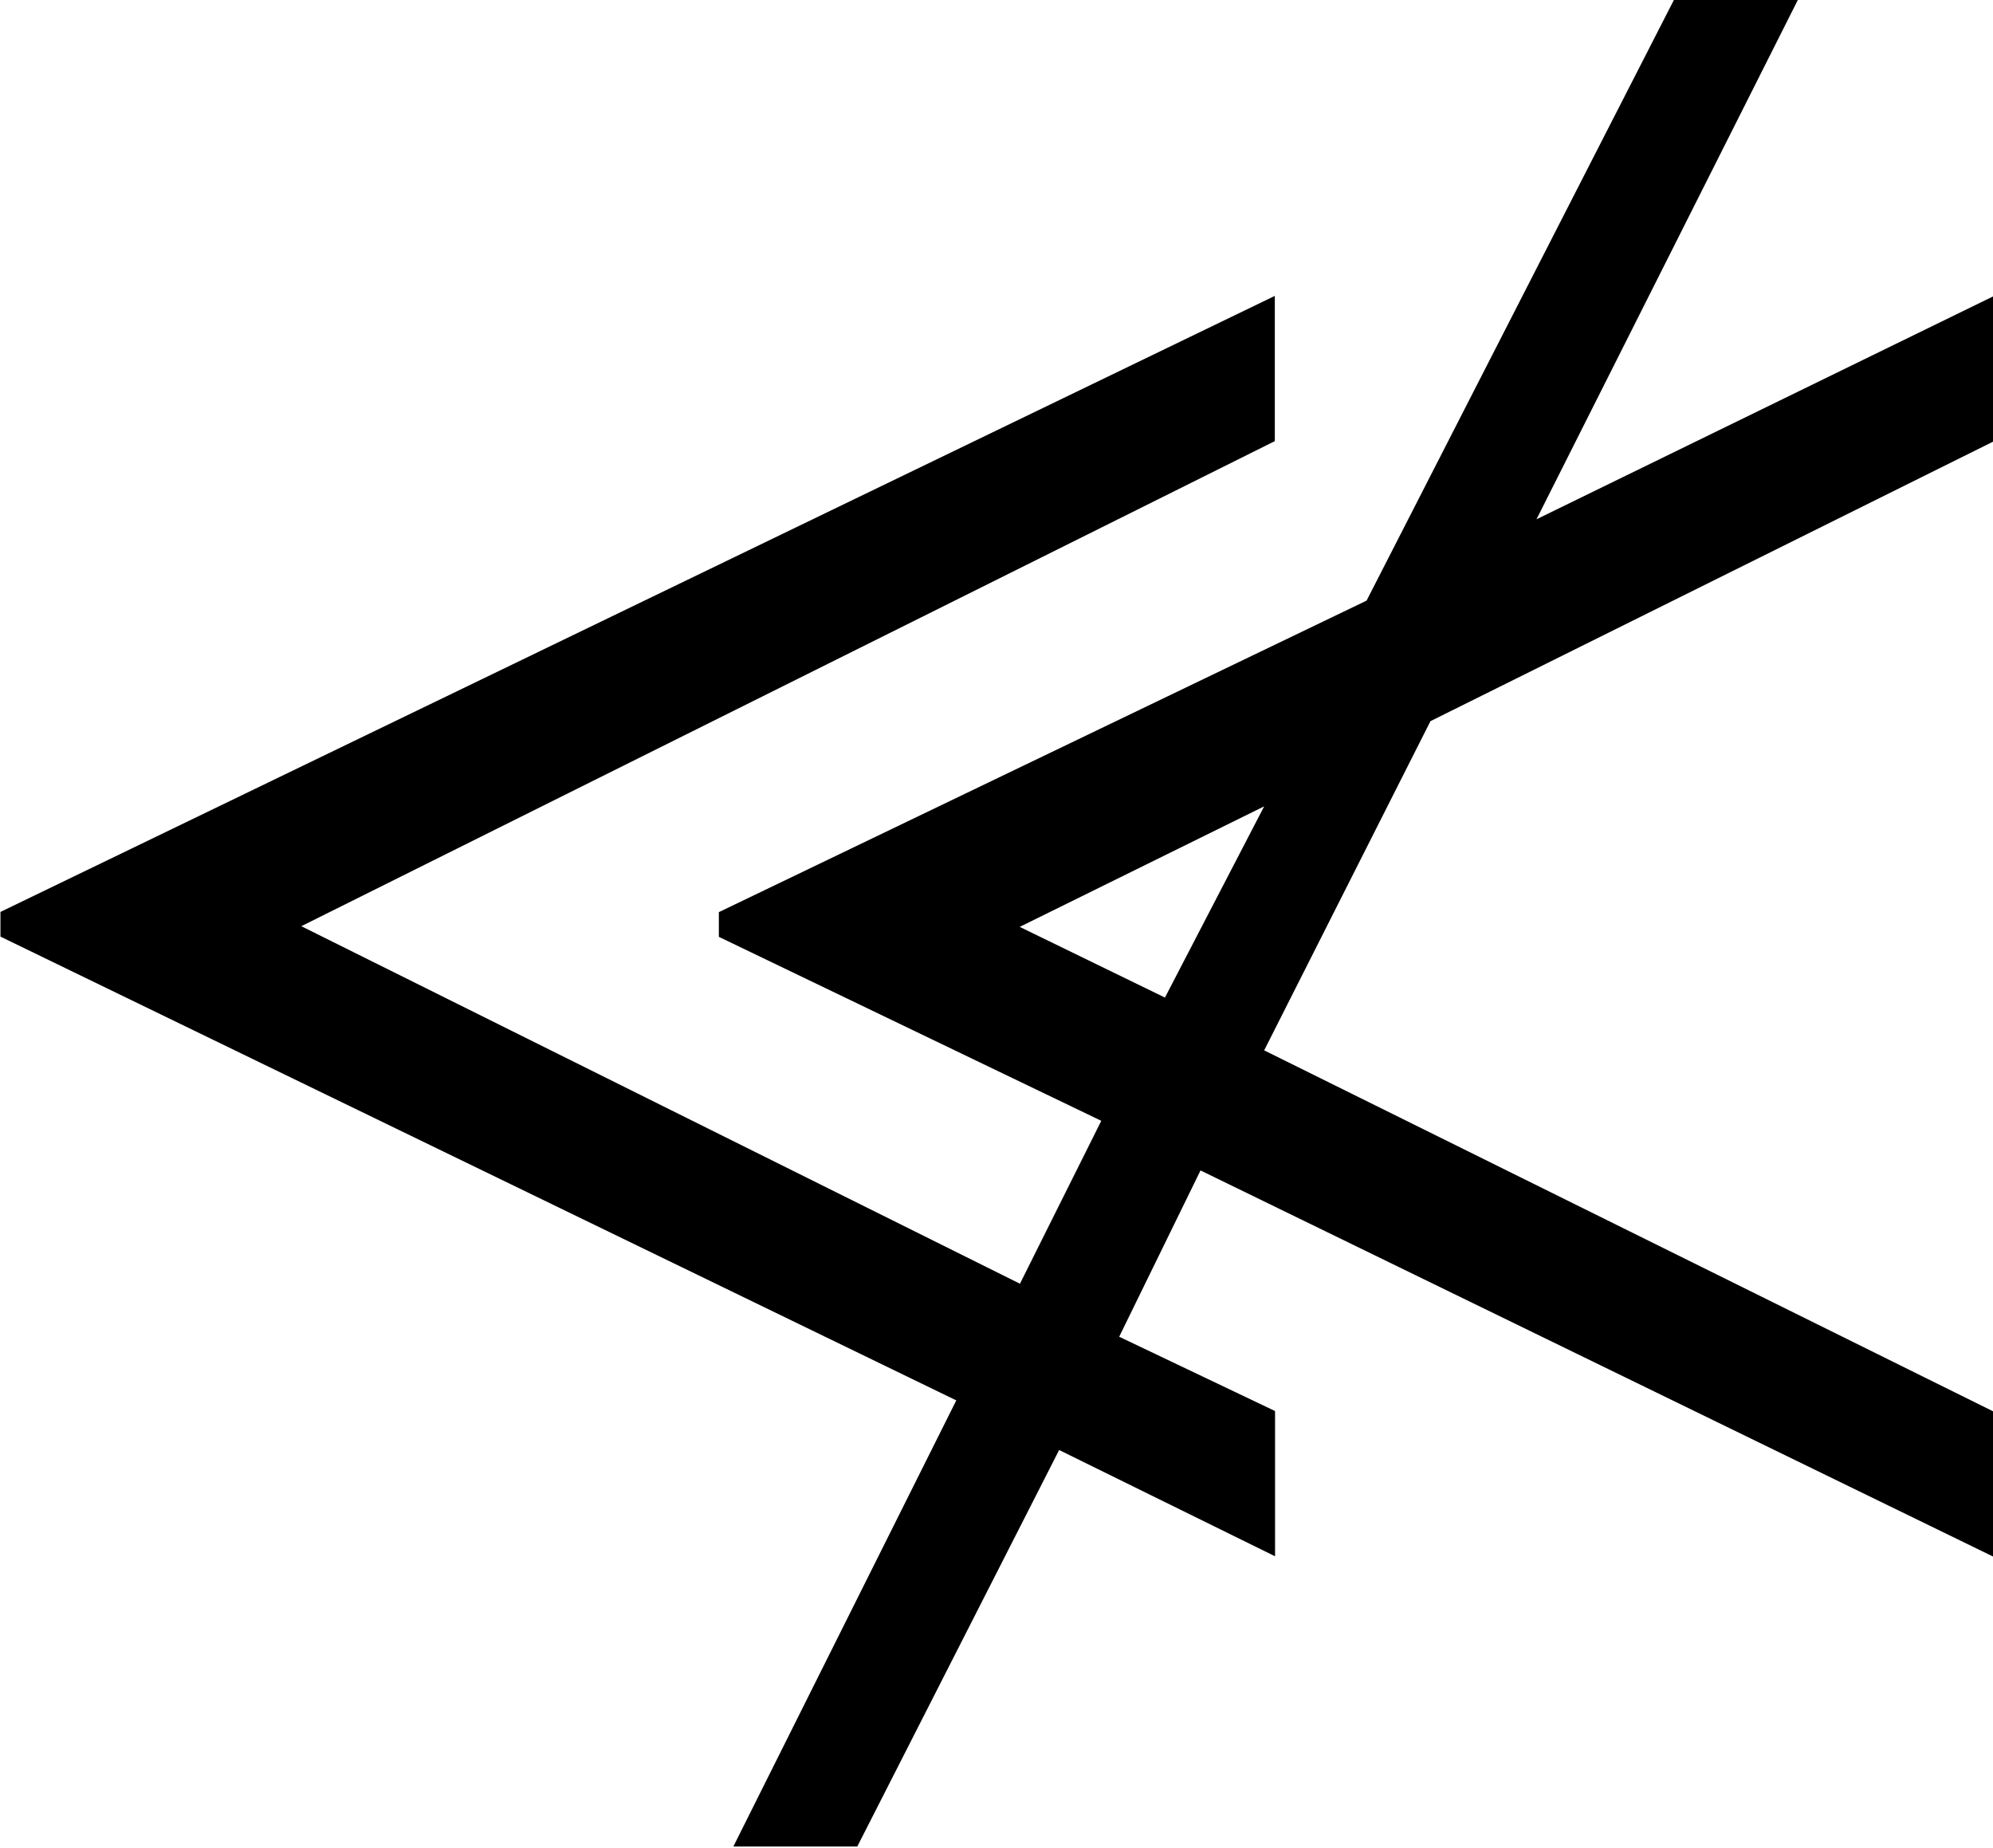 <?xml version="1.0" encoding="UTF-8"?>
<svg fill="#000000" version="1.1" viewBox="0 0 8.797 8.156" xmlns="http://www.w3.org/2000/svg" xmlns:xlink="http://www.w3.org/1999/xlink">
<defs>
<g id="a">
<path d="m9.047 0.266v-0.641l-3.219-1.594 0.734-1.453 2.484-1.234v-0.641l-2.016 0.984 1.156-2.297h-0.547l-1.359 2.656-2.859 1.375v0.109l1.688 0.812-0.359 0.719-3.172-1.578 4.297-2.141v-0.641l-5.625 2.719v0.109l4.219 2.047-0.984 1.969h0.547l0.891-1.75 0.953 0.469v-0.641l-0.688-0.328 0.359-0.734zm-3.219-3.312-0.438 0.844-0.641-0.312z"/>
</g>
</defs>
<g transform="translate(-148.96 -128.16)">
<use x="148.712" y="134.765" xlink:href="#a"/>
</g>
</svg>
